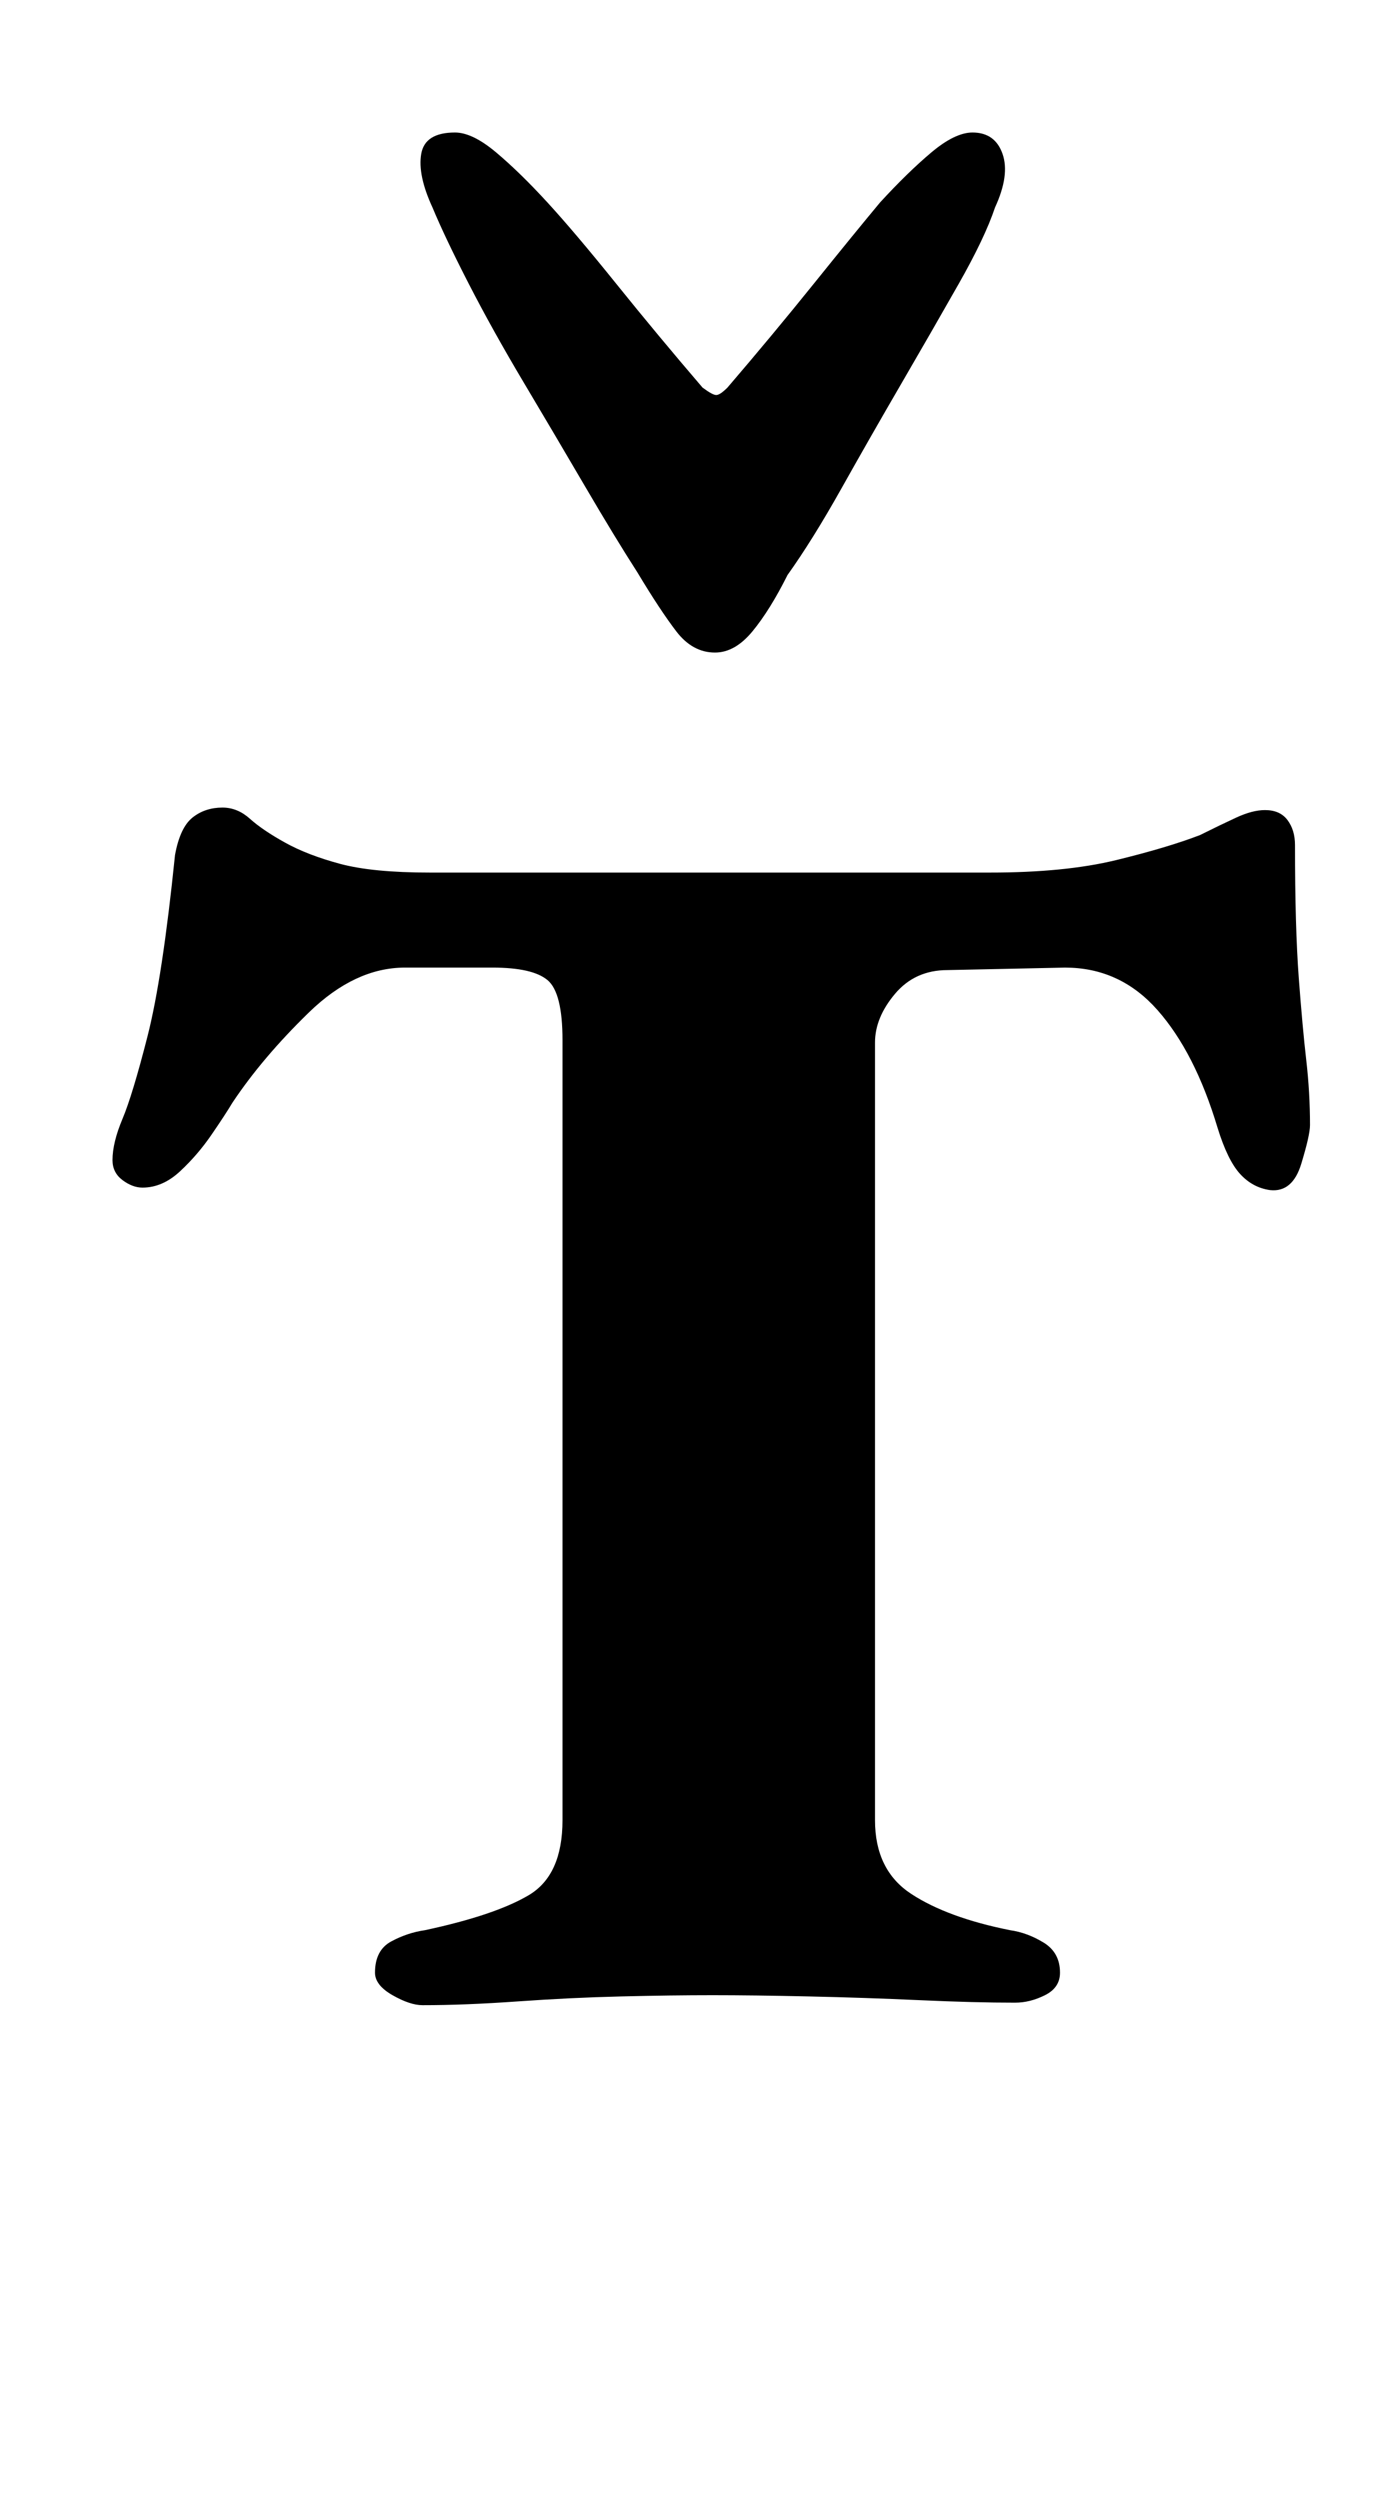 <?xml version="1.0" standalone="no"?>
<!DOCTYPE svg PUBLIC "-//W3C//DTD SVG 1.1//EN" "http://www.w3.org/Graphics/SVG/1.1/DTD/svg11.dtd" >
<svg xmlns="http://www.w3.org/2000/svg" xmlns:xlink="http://www.w3.org/1999/xlink" version="1.1" viewBox="-10 0 556 1000">
  <g transform="matrix(1 0 0 -1 0 800)">
   <path fill="currentColor"
d="M159 -2q-5 0 -12 4t-7 9q0 9 6.5 12.5t13.5 4.5q28 6 41.5 14t13.5 30v312q0 19 -6 24t-22 5h-35q-20 0 -38.5 -18t-30.5 -36q-3 -5 -8.5 -13t-12.5 -14.5t-15 -6.5q-4 0 -8 3t-4 8q0 7 4 16.5t10 33t11 72.5q2 11 7 15t12 4q6 0 11 -4.5t14 -9.5t22 -8.5t36 -3.5h224
q30 0 50.5 5t33.5 10q8 4 14.5 7t11.5 3q6 0 9 -4t3 -10q0 -33 1.5 -53t3 -33t1.5 -26q0 -4 -3.5 -15.5t-12.5 -10.5q-7 1 -12 6.5t-9 18.5q-9 30 -24 47t-37 17l-47 -1q-13 0 -21 -9.5t-8 -19.5v-311q0 -20 14.5 -29.5t39.5 -14.5q7 -1 13.5 -5t6.5 -12q0 -6 -6 -9t-12 -3
q-16 0 -38 1t-44.5 1.5t-38.5 0.5t-36.5 -0.5t-41.5 -2t-38 -1.5zM276 539q-9 0 -15.5 8.5t-15.5 23.5q-9 14 -21 34.5t-24.5 41.5t-22 39.5t-14.5 30.5q-6 13 -4.5 21.5t13.5 8.5q7 0 16.5 -8t20.5 -20t27.5 -32.5t34.5 -41.5q4 -3 5.5 -3t4.5 3q18 21 34.5 41.5t26.5 32.5
q11 12 20.5 20t16.5 8q9 0 12 -8.5t-3 -21.5q-4 -12 -14.5 -30.5t-23 -40t-24 -42t-21.5 -34.5q-7 -14 -14 -22.5t-15 -8.5z" />
  </g>

</svg>
